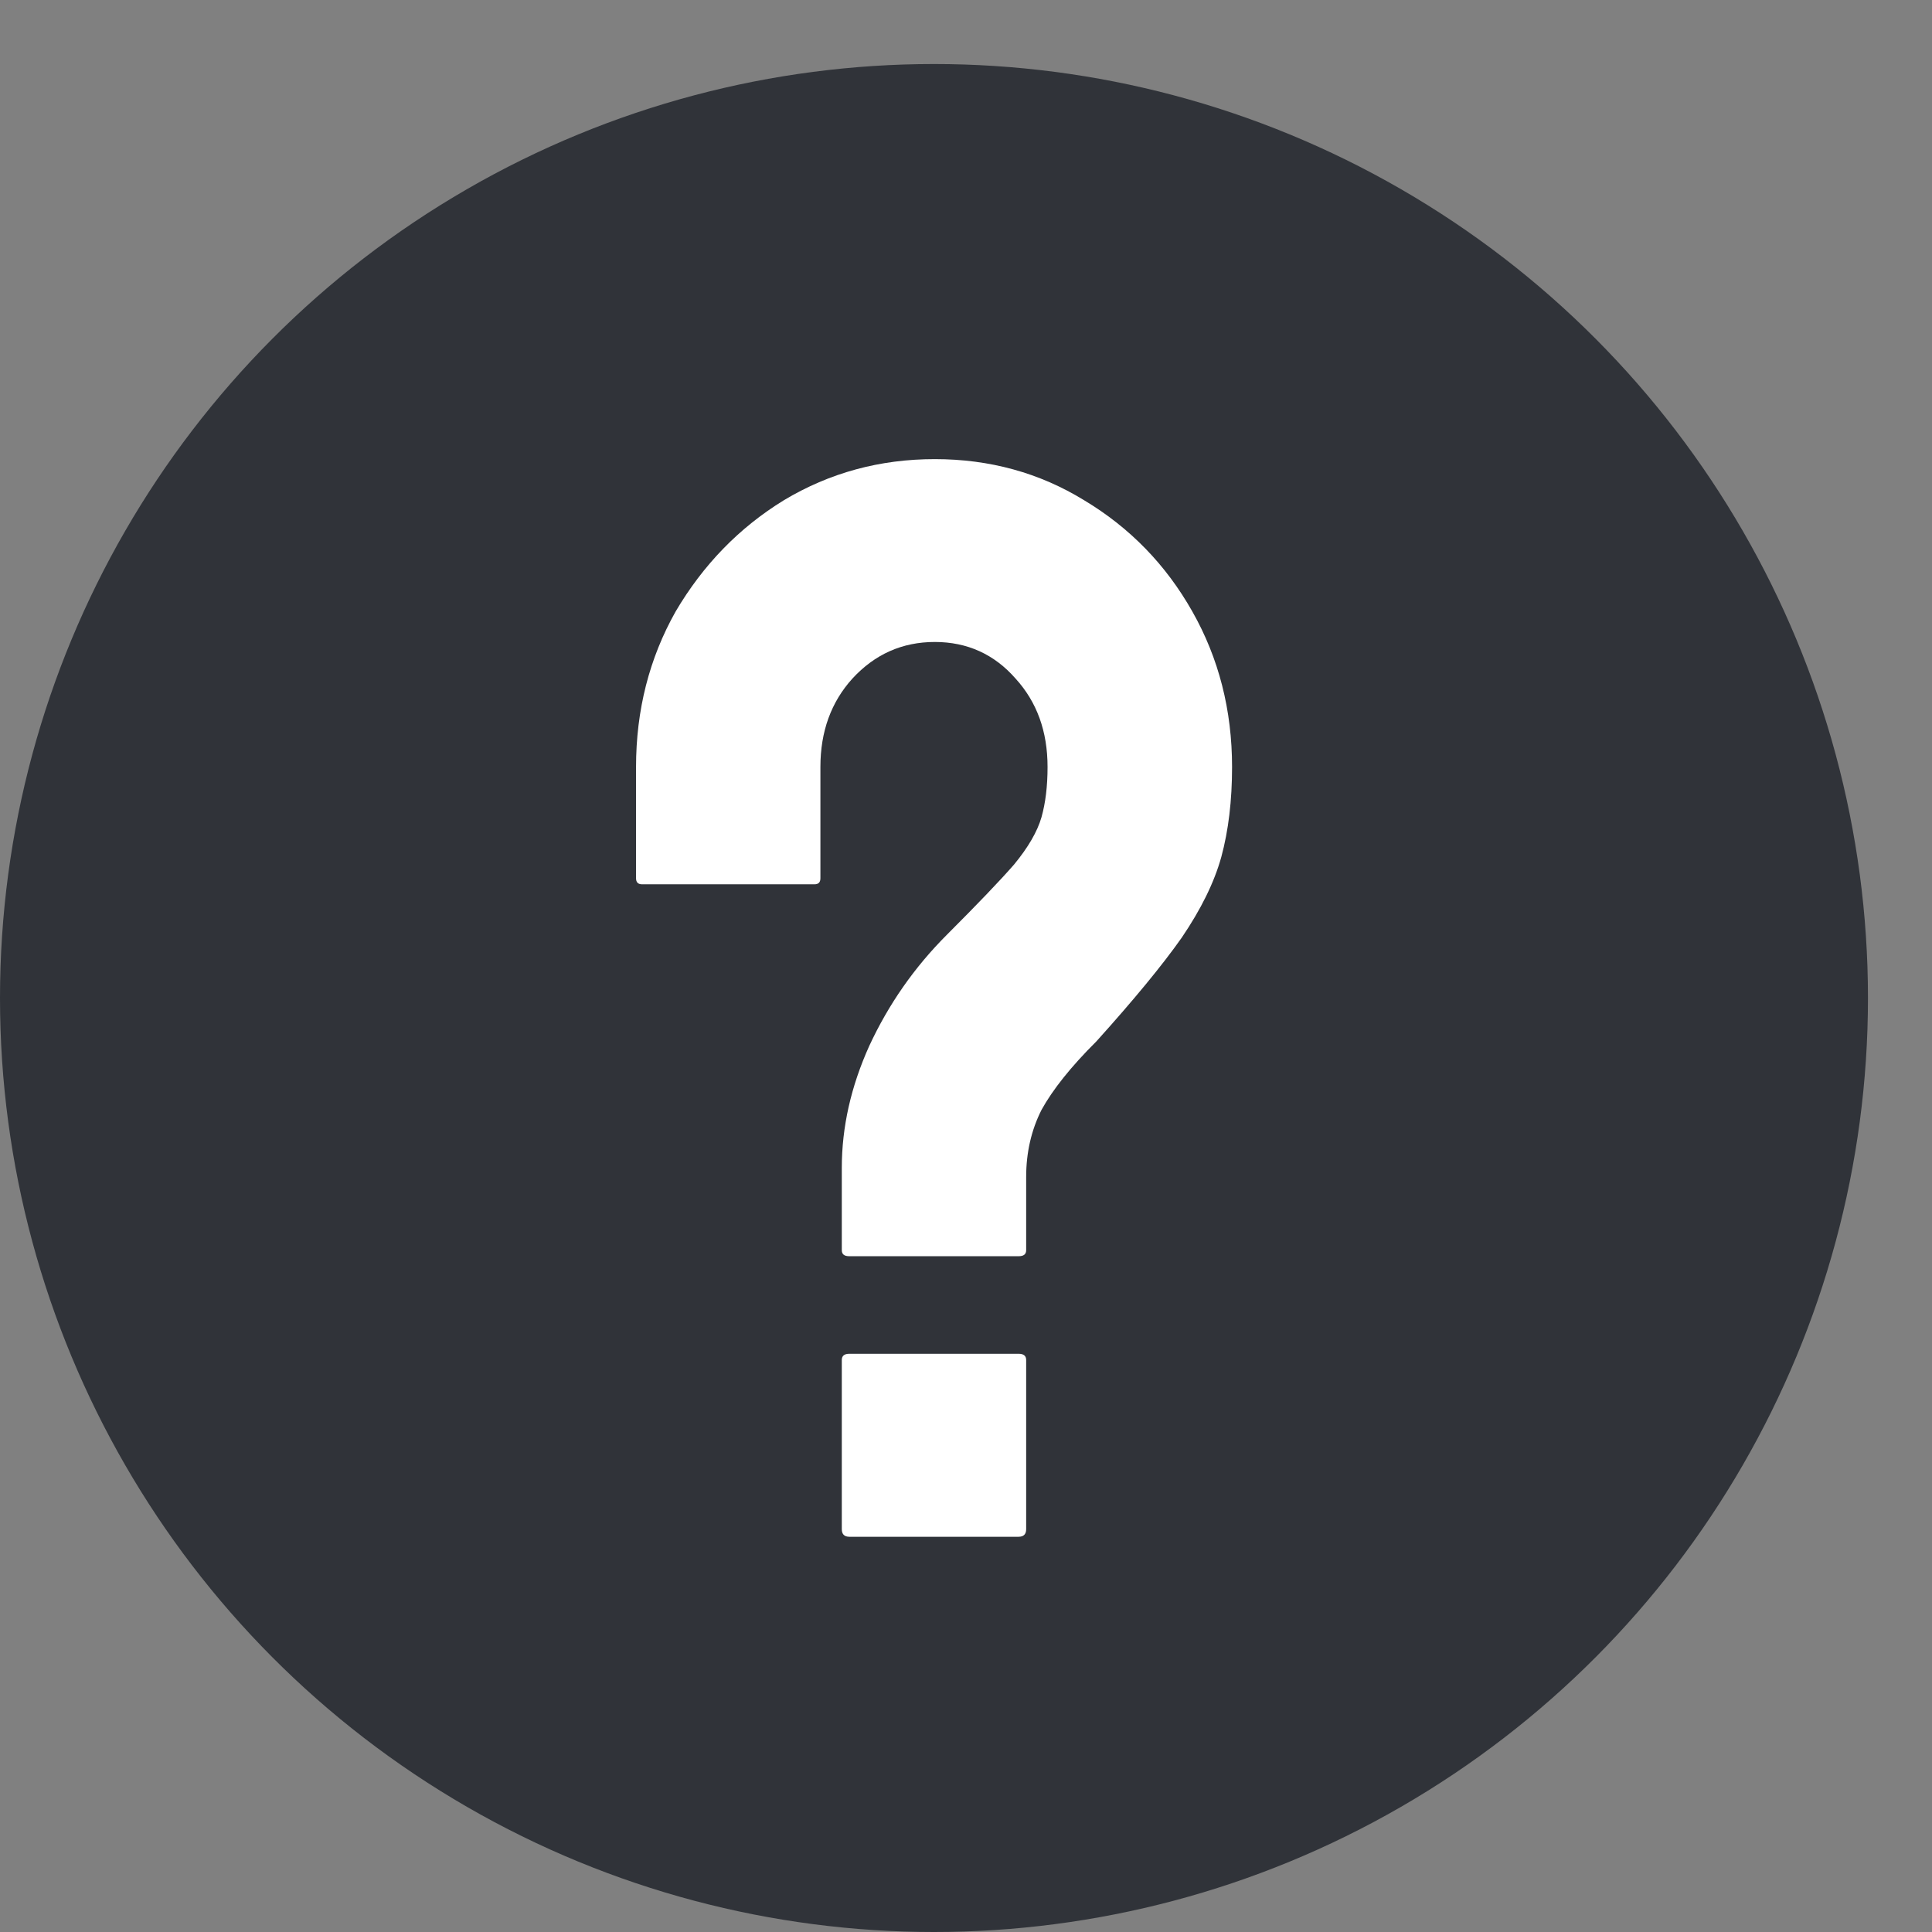 <?xml version="1.0" encoding="UTF-8" standalone="no"?><svg width='14' height='14' viewBox='0 0 14 14' fill='none' xmlns='http://www.w3.org/2000/svg'>
<rect x="0" y="0" width="14" height="14" fill="#808080" stroke="none"/>
<circle cx='6.768' cy='7.232' r='6.768' fill='#303339'/>
<path d='M6.155 9.103C6.118 9.103 6.1 9.089 6.1 9.059V8.463C6.1 8.168 6.166 7.874 6.299 7.579C6.439 7.277 6.626 7.009 6.862 6.773C7.083 6.552 7.245 6.383 7.348 6.265C7.451 6.14 7.517 6.026 7.547 5.922C7.576 5.819 7.591 5.698 7.591 5.558C7.591 5.3 7.514 5.087 7.359 4.917C7.205 4.741 7.009 4.652 6.774 4.652C6.538 4.652 6.339 4.741 6.177 4.917C6.023 5.087 5.945 5.3 5.945 5.558V6.364C5.945 6.394 5.931 6.408 5.901 6.408H4.653C4.624 6.408 4.609 6.394 4.609 6.364V5.558C4.609 5.146 4.705 4.77 4.896 4.431C5.095 4.093 5.356 3.824 5.68 3.625C6.012 3.426 6.376 3.327 6.774 3.327C7.171 3.327 7.532 3.426 7.856 3.625C8.188 3.824 8.449 4.093 8.64 4.431C8.832 4.77 8.928 5.146 8.928 5.558C8.928 5.801 8.902 6.018 8.85 6.21C8.799 6.394 8.703 6.589 8.563 6.795C8.423 6.994 8.217 7.244 7.945 7.546C7.76 7.73 7.628 7.896 7.547 8.043C7.473 8.19 7.436 8.352 7.436 8.529V9.059C7.436 9.089 7.418 9.103 7.381 9.103H6.155ZM6.155 11.136C6.118 11.136 6.1 11.117 6.1 11.081V9.855C6.1 9.825 6.118 9.81 6.155 9.81H7.381C7.418 9.81 7.436 9.825 7.436 9.855V11.081C7.436 11.117 7.418 11.136 7.381 11.136H6.155Z' fill='white'/>
</svg>

